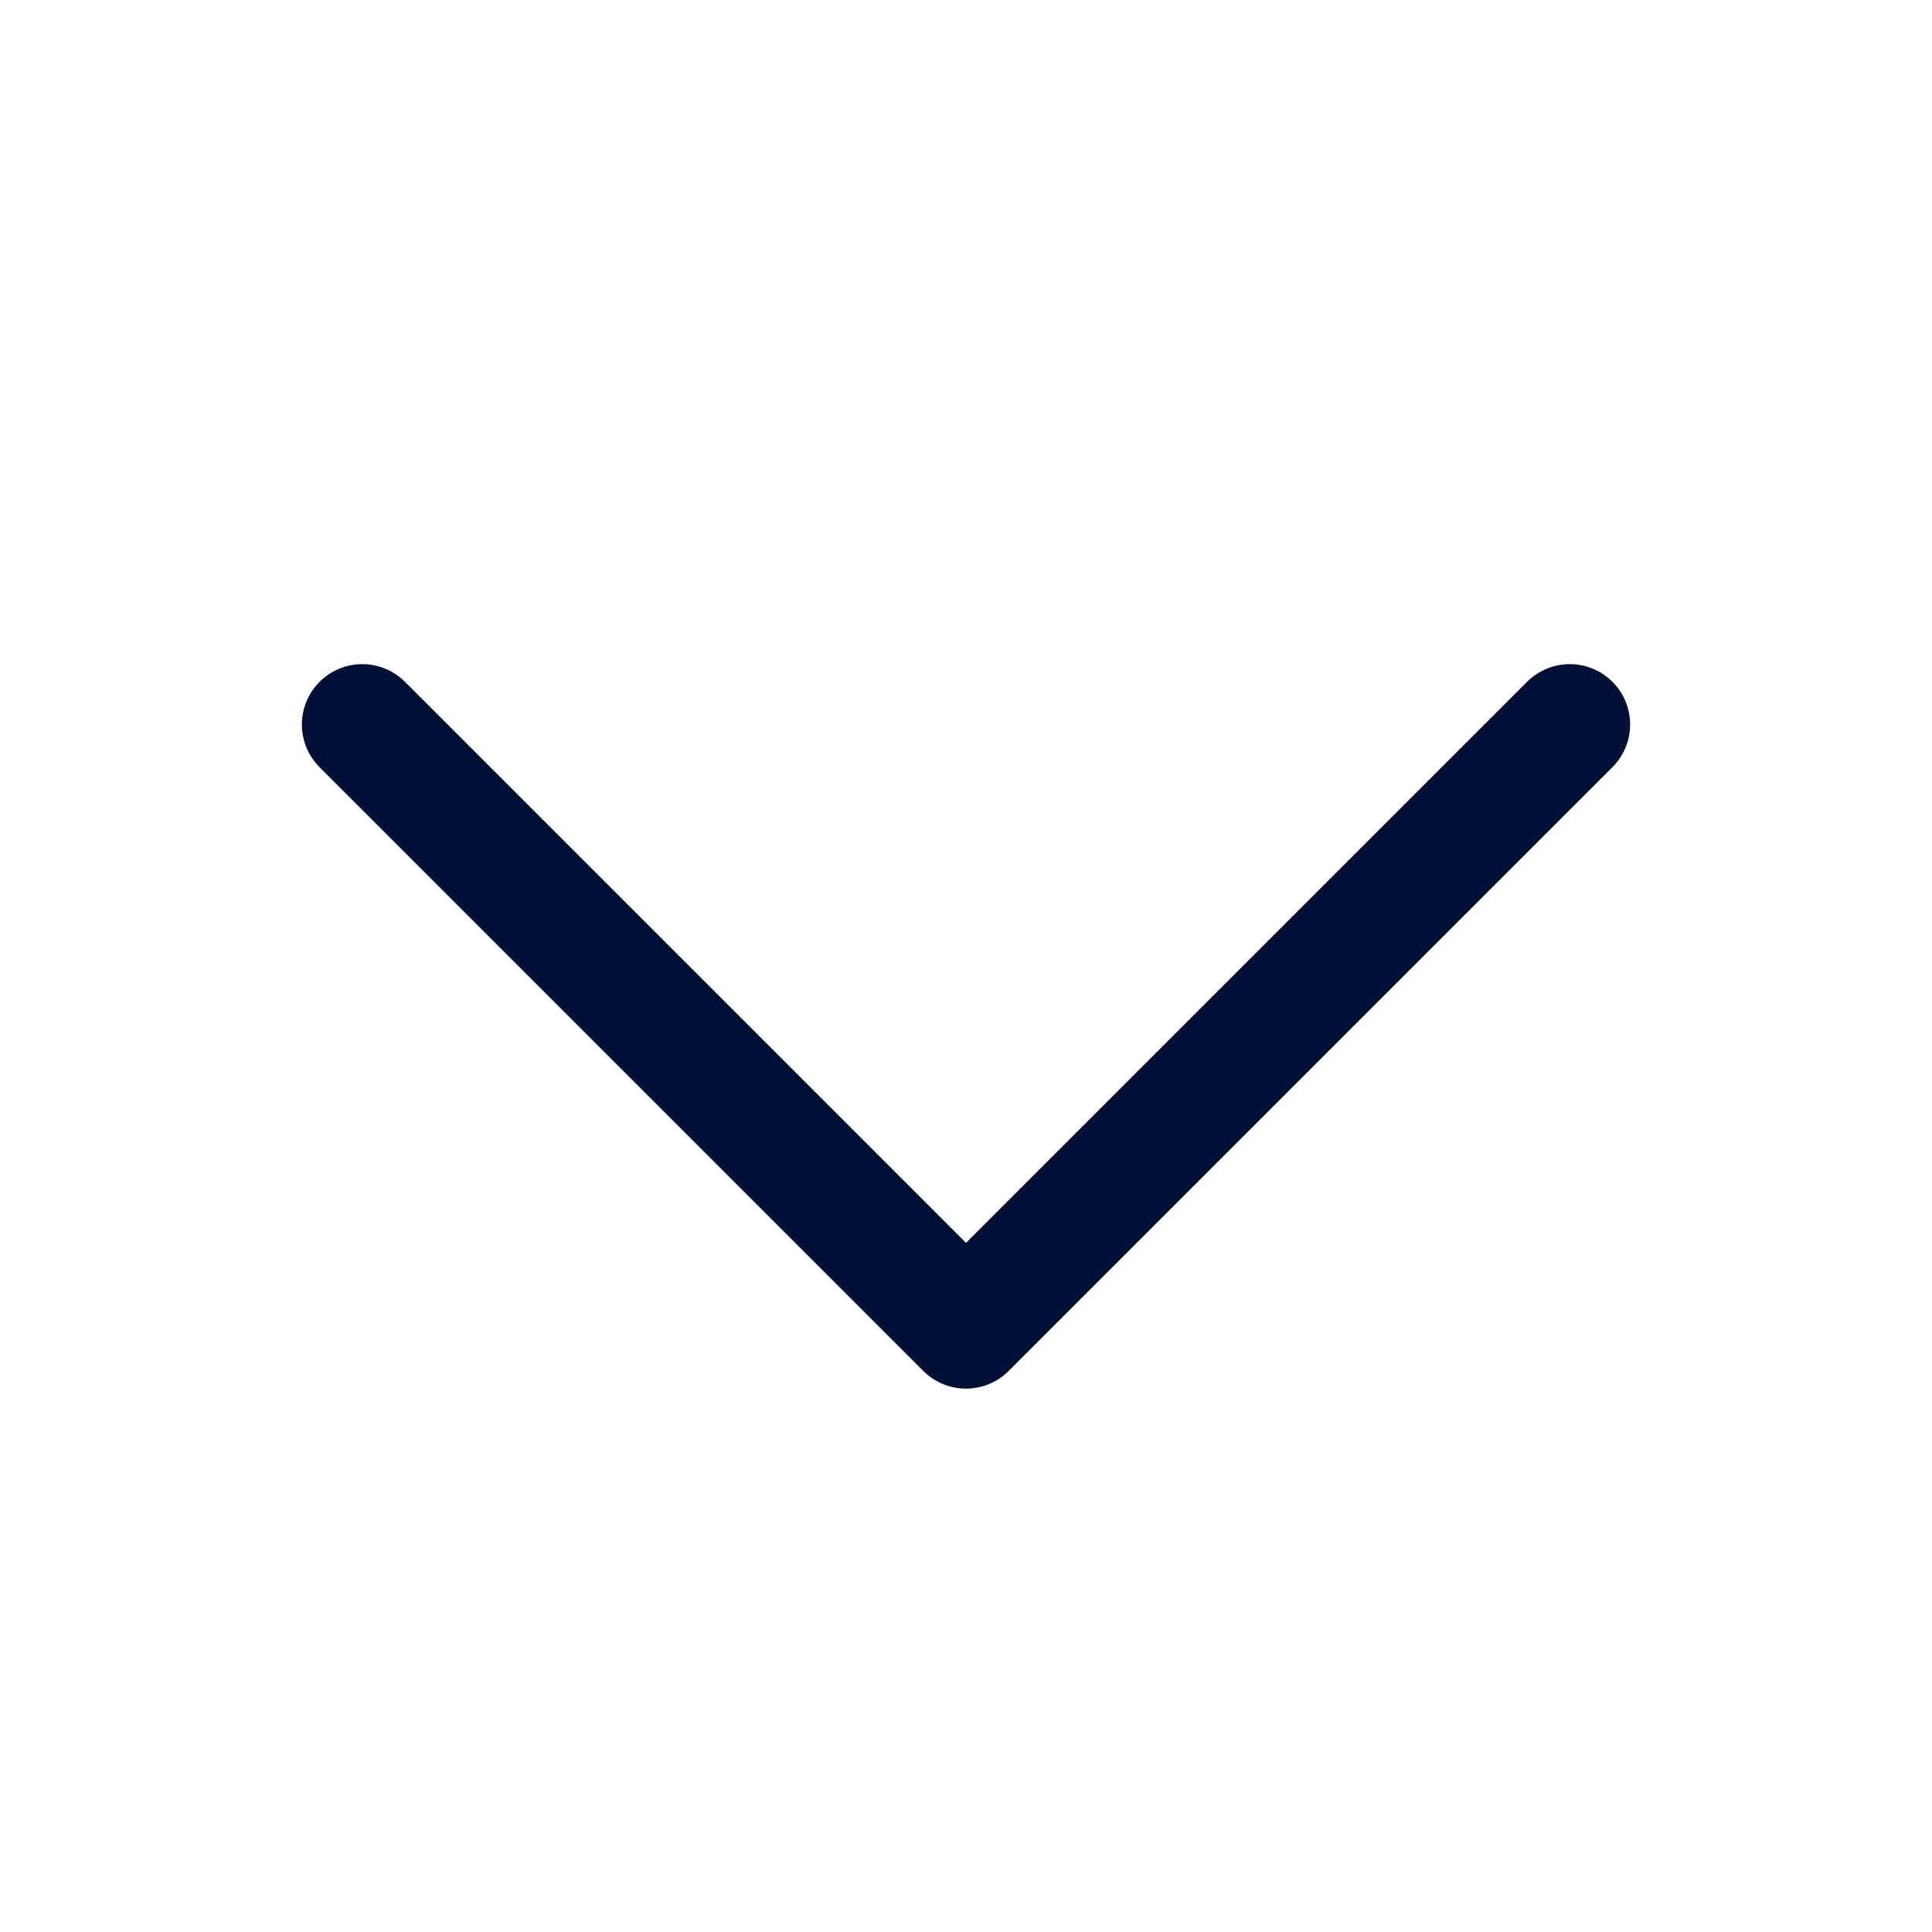 <svg xmlns="http://www.w3.org/2000/svg" width="192" height="192" fill="#001036" viewBox="0 0 256 256"><rect width="256" height="256" fill="none"></rect><polyline points="208 96 128 176 48 96" fill="none" stroke="#001036" stroke-linecap="round" stroke-linejoin="round" stroke-width="16"></polyline></svg>